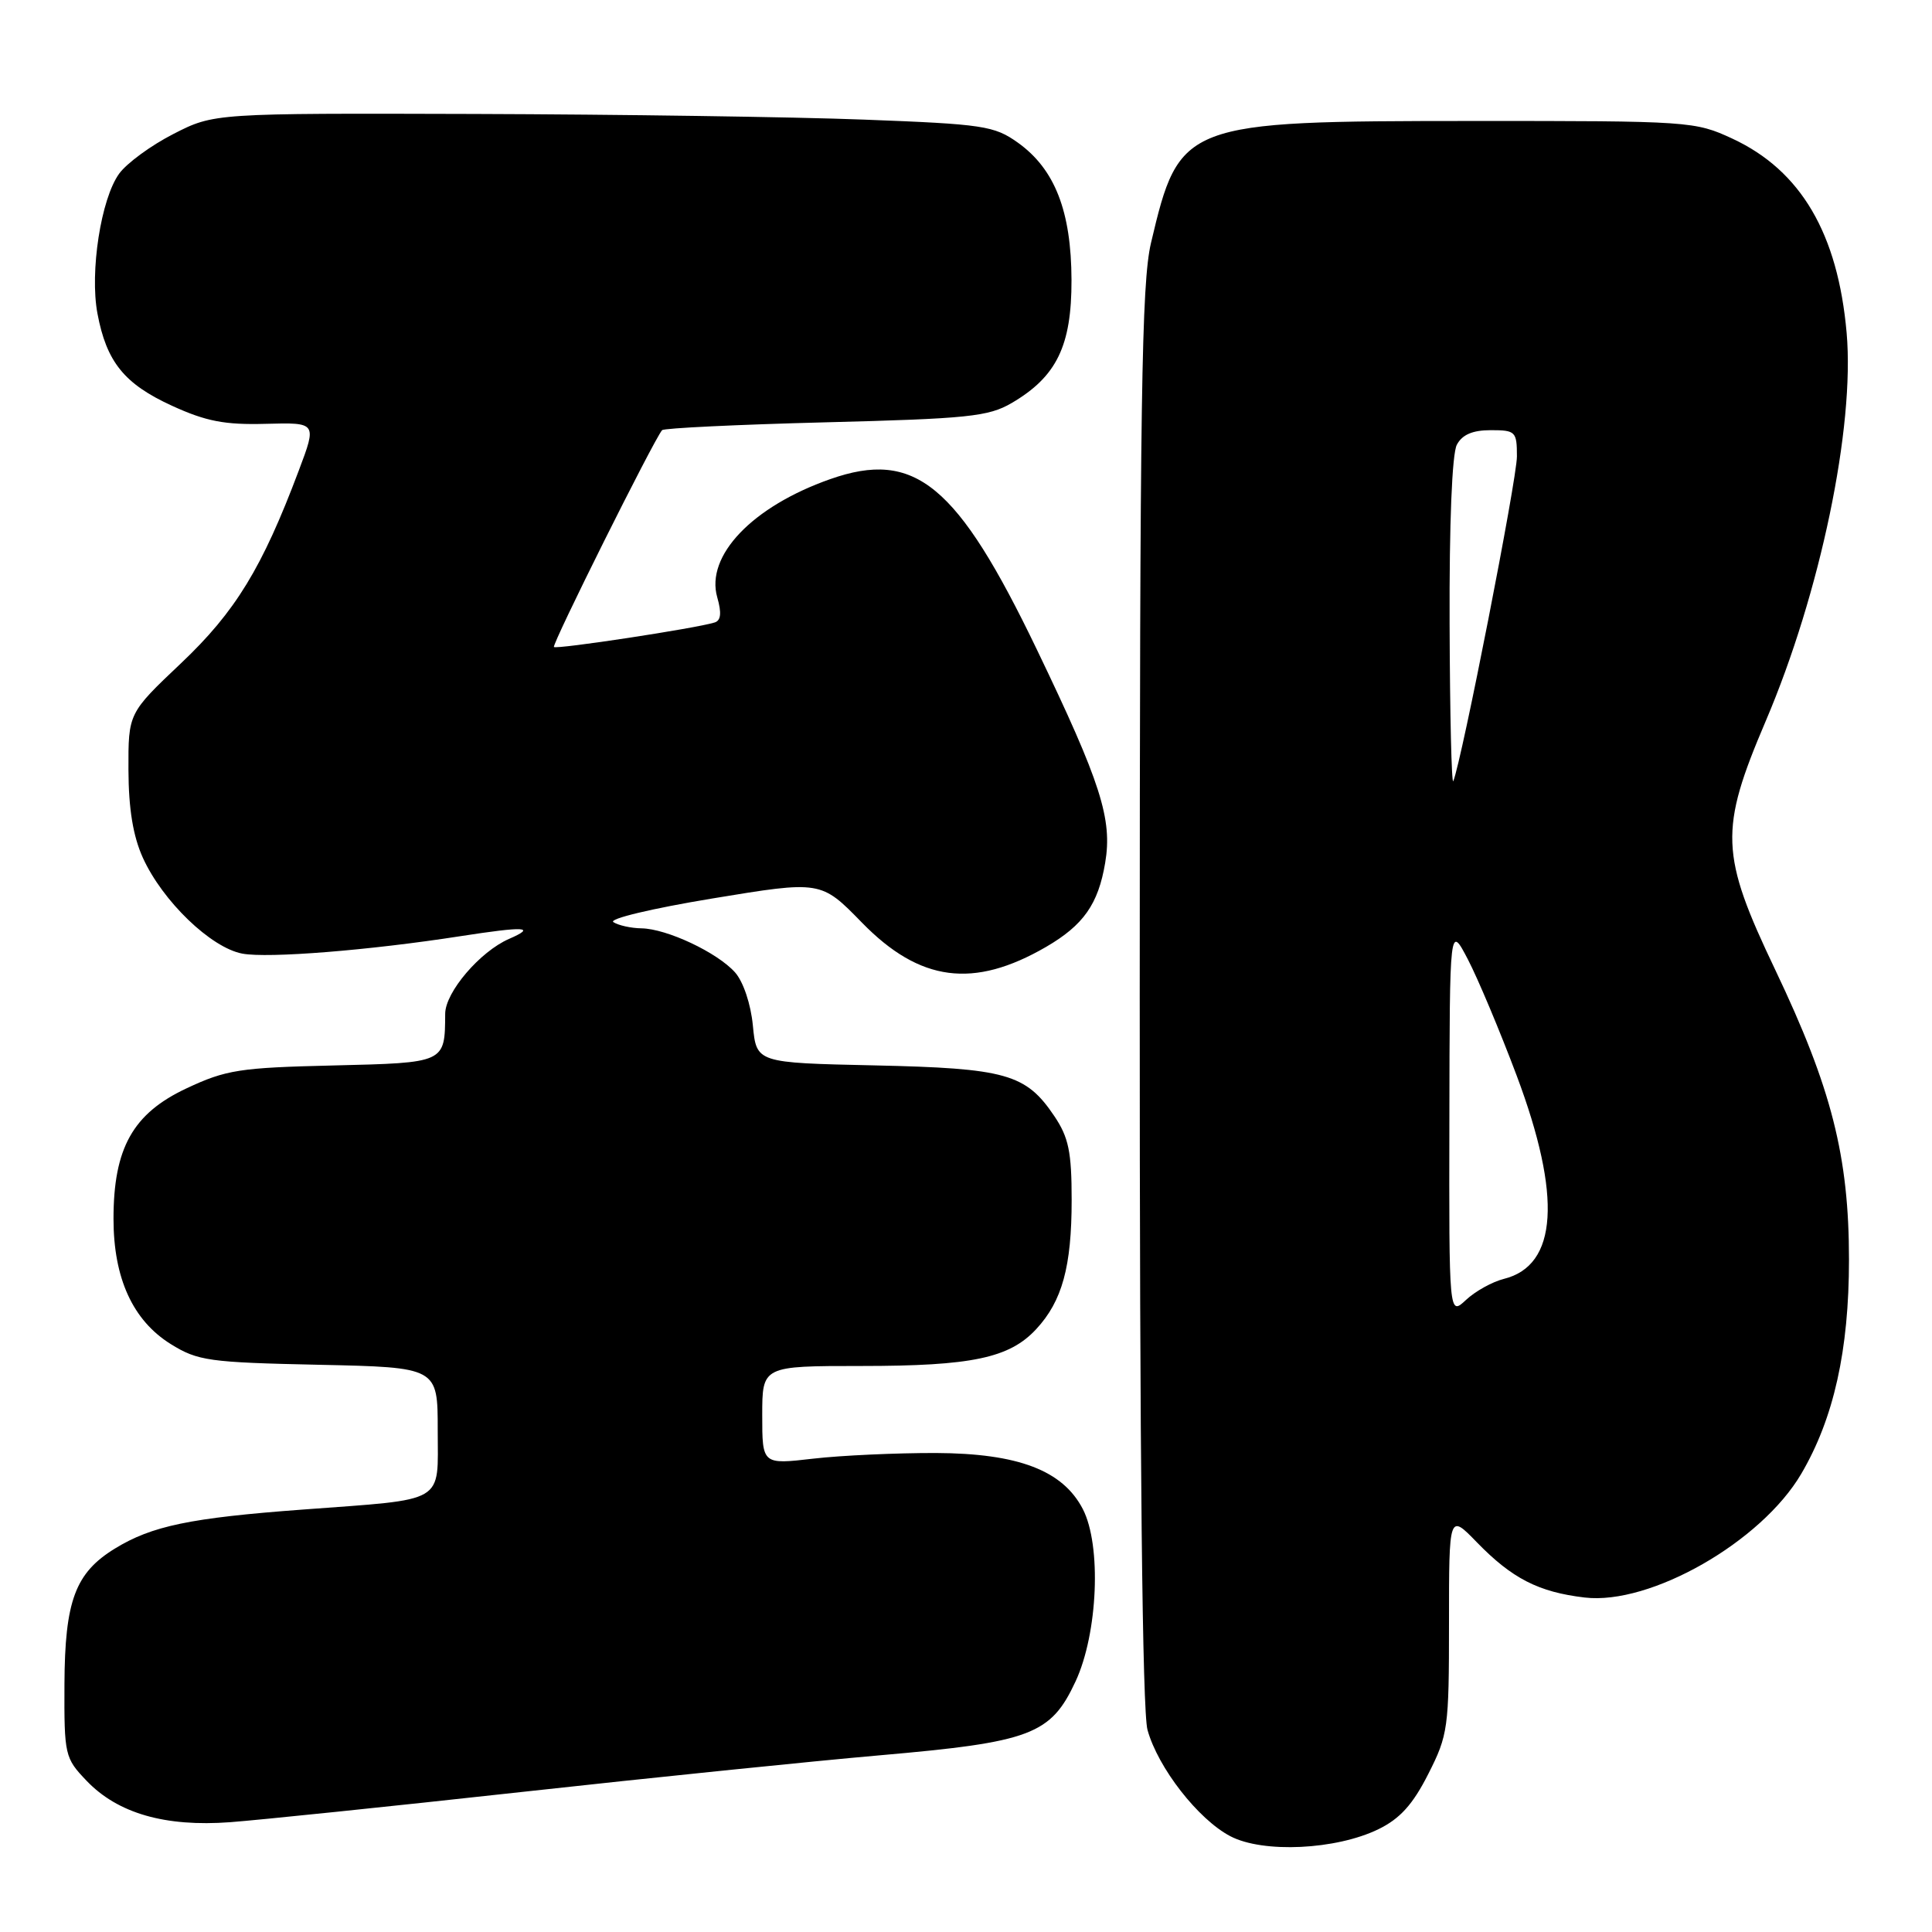 <?xml version="1.0" encoding="UTF-8" standalone="no"?>
<!DOCTYPE svg PUBLIC "-//W3C//DTD SVG 1.1//EN" "http://www.w3.org/Graphics/SVG/1.1/DTD/svg11.dtd" >
<svg xmlns="http://www.w3.org/2000/svg" xmlns:xlink="http://www.w3.org/1999/xlink" version="1.1" viewBox="0 0 256 256">
 <g >
 <path fill="currentColor"
d=" M 182.67 242.37 C 185.51 240.98 187.21 239.10 189.25 235.07 C 191.88 229.89 192.00 228.98 192.00 215.10 C 192.00 200.56 192.00 200.56 195.68 204.35 C 200.35 209.16 203.87 210.96 209.98 211.68 C 218.68 212.71 233.39 204.31 238.68 195.28 C 242.99 187.94 245.00 178.90 245.00 166.93 C 245.00 153.24 242.70 144.19 235.24 128.53 C 227.92 113.18 227.80 110.01 233.97 95.54 C 241.19 78.61 245.78 56.60 244.69 44.12 C 243.53 30.95 238.63 22.60 229.57 18.38 C 224.60 16.07 223.92 16.02 195.00 16.03 C 156.74 16.05 156.28 16.22 152.51 32.20 C 151.26 37.54 151.03 52.82 151.02 132.00 C 151.01 193.37 151.37 226.78 152.05 229.22 C 153.44 234.25 158.78 241.09 163.03 243.31 C 167.37 245.58 177.04 245.12 182.67 242.37 Z  M 69.00 237.46 C 86.33 235.55 107.72 233.36 116.55 232.59 C 136.61 230.84 139.23 229.86 142.52 222.79 C 145.48 216.42 145.97 204.78 143.48 199.96 C 140.82 194.83 134.92 192.58 124.00 192.53 C 118.78 192.52 111.46 192.85 107.75 193.28 C 101.00 194.06 101.00 194.06 101.00 187.53 C 101.00 181.00 101.00 181.00 114.13 181.00 C 128.77 181.00 133.76 179.95 137.31 176.11 C 140.75 172.40 142.00 167.83 142.00 159.00 C 142.00 152.63 141.60 150.71 139.71 147.90 C 135.94 142.29 133.31 141.55 115.87 141.17 C 100.24 140.83 100.24 140.83 99.76 135.90 C 99.49 133.05 98.49 130.08 97.40 128.85 C 95.05 126.21 88.35 123.06 85.00 123.01 C 83.62 122.99 81.95 122.62 81.28 122.19 C 80.59 121.76 86.35 120.38 94.41 119.05 C 108.78 116.68 108.78 116.68 114.23 122.27 C 121.89 130.11 129.00 131.04 138.61 125.47 C 143.56 122.59 145.52 119.81 146.44 114.34 C 147.42 108.54 145.88 103.73 137.40 86.09 C 126.85 64.15 121.25 59.53 110.00 63.49 C 99.68 67.12 93.46 73.64 95.04 79.15 C 95.63 81.21 95.53 82.22 94.70 82.48 C 92.29 83.25 73.74 86.07 73.40 85.73 C 73.09 85.42 86.63 58.27 87.73 57.00 C 87.97 56.73 97.71 56.26 109.38 55.96 C 128.25 55.48 130.97 55.20 134.04 53.41 C 140.01 49.92 142.00 45.83 141.98 37.10 C 141.95 27.98 139.77 22.40 134.87 18.90 C 131.74 16.67 130.30 16.45 114.50 15.85 C 105.15 15.49 81.94 15.16 62.93 15.10 C 28.36 15.00 28.36 15.00 22.98 17.75 C 20.02 19.26 16.79 21.63 15.79 23.01 C 13.38 26.33 11.88 36.01 12.91 41.53 C 14.11 47.95 16.46 50.87 22.80 53.77 C 27.30 55.83 29.79 56.31 35.21 56.16 C 41.99 55.98 41.99 55.98 39.59 62.35 C 34.74 75.25 31.20 81.05 23.99 87.88 C 17.00 94.50 17.00 94.50 17.02 102.00 C 17.04 107.18 17.63 110.79 18.93 113.66 C 21.54 119.41 27.95 125.58 32.11 126.36 C 35.52 127.00 48.90 125.93 61.00 124.05 C 69.59 122.72 71.14 122.80 67.45 124.41 C 63.61 126.08 59.00 131.47 58.99 134.33 C 58.95 140.87 59.05 140.82 44.15 141.18 C 31.77 141.47 29.96 141.75 24.72 144.21 C 17.61 147.54 15.04 152.13 15.04 161.50 C 15.04 169.38 17.60 174.97 22.63 178.10 C 26.21 180.32 27.67 180.53 42.25 180.84 C 58.00 181.18 58.00 181.18 58.00 189.47 C 58.00 199.37 59.33 198.59 40.05 200.03 C 25.21 201.13 20.12 202.19 15.23 205.19 C 9.97 208.41 8.59 212.12 8.54 223.18 C 8.50 232.57 8.59 232.95 11.47 235.96 C 15.60 240.28 21.87 242.09 30.50 241.45 C 34.35 241.16 51.67 239.37 69.00 237.46 Z  M 192.05 148.42 C 192.09 122.50 192.09 122.50 194.51 127.14 C 195.84 129.70 198.75 136.62 200.97 142.53 C 206.98 158.54 206.40 167.69 199.27 169.46 C 197.75 169.84 195.49 171.09 194.25 172.25 C 192.00 174.35 192.00 174.35 192.05 148.42 Z  M 192.08 82.68 C 192.03 69.40 192.40 60.11 193.04 58.93 C 193.75 57.59 195.13 57.00 197.54 57.00 C 200.82 57.00 201.00 57.18 201.00 60.48 C 201.00 63.49 193.70 100.74 192.57 103.50 C 192.34 104.05 192.12 94.68 192.08 82.68 Z "/>
</g>
</svg>